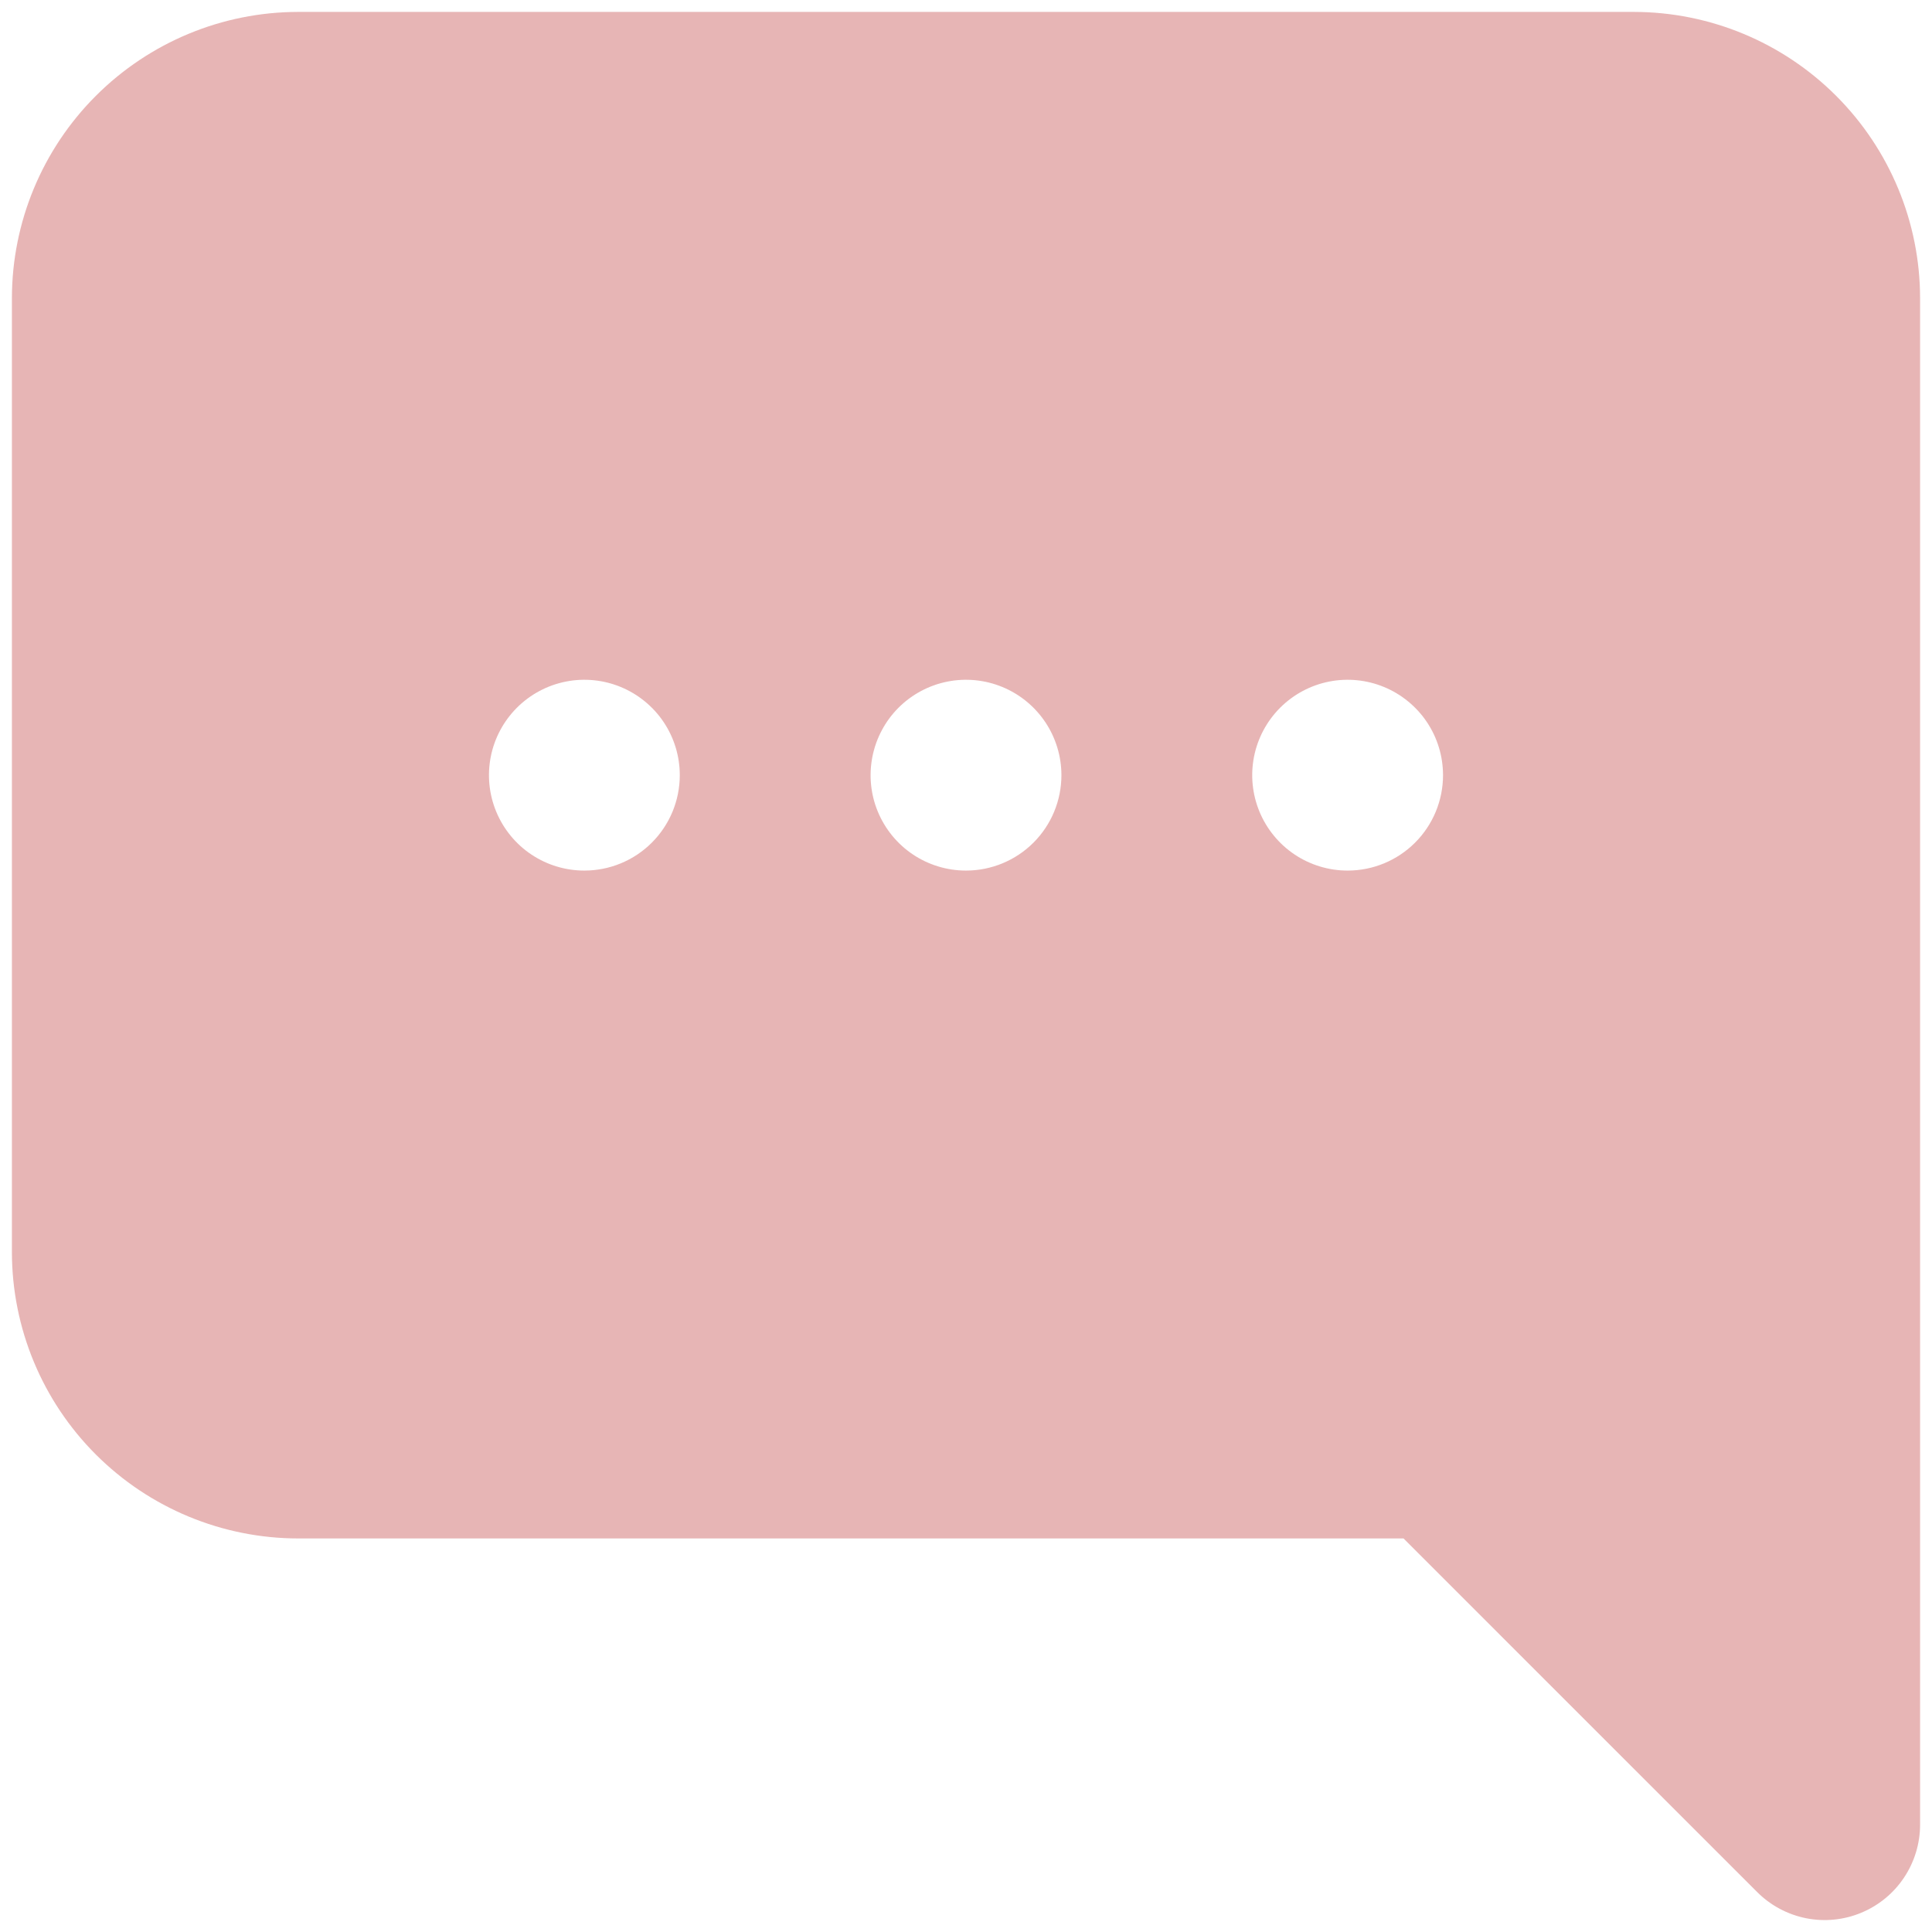 <svg width="54" height="54" viewBox="0 0 54 54" fill="none" xmlns="http://www.w3.org/2000/svg">
<path opacity="0.5" d="M45.667 0.333H8.333C6.212 0.335 4.179 1.179 2.679 2.679C1.179 4.179 0.335 6.212 0.333 8.333V35C0.335 37.121 1.179 39.155 2.679 40.654C4.179 42.154 6.212 42.998 8.333 43H39.229L49.115 52.885C49.488 53.258 49.963 53.512 50.48 53.615C50.997 53.718 51.533 53.665 52.02 53.463C52.508 53.261 52.924 52.92 53.217 52.481C53.51 52.043 53.667 51.527 53.667 51V8.333C53.665 6.212 52.821 4.179 51.321 2.679C49.821 1.179 47.788 0.335 45.667 0.333ZM16.333 24.333C15.806 24.333 15.29 24.177 14.852 23.884C14.413 23.591 14.072 23.174 13.87 22.687C13.668 22.2 13.615 21.664 13.718 21.146C13.821 20.629 14.075 20.154 14.448 19.781C14.821 19.408 15.296 19.154 15.813 19.051C16.33 18.948 16.867 19.001 17.354 19.203C17.841 19.405 18.258 19.747 18.551 20.185C18.844 20.624 19 21.139 19 21.667C19 22.374 18.719 23.052 18.219 23.552C17.719 24.052 17.041 24.333 16.333 24.333ZM27 24.333C26.473 24.333 25.957 24.177 25.518 23.884C25.08 23.591 24.738 23.174 24.536 22.687C24.334 22.2 24.282 21.664 24.385 21.146C24.488 20.629 24.741 20.154 25.114 19.781C25.487 19.408 25.962 19.154 26.48 19.051C26.997 18.948 27.533 19.001 28.02 19.203C28.508 19.405 28.924 19.747 29.217 20.185C29.51 20.624 29.667 21.139 29.667 21.667C29.667 22.374 29.386 23.052 28.886 23.552C28.386 24.052 27.707 24.333 27 24.333ZM37.667 24.333C37.139 24.333 36.624 24.177 36.185 23.884C35.747 23.591 35.405 23.174 35.203 22.687C35.001 22.2 34.948 21.664 35.051 21.146C35.154 20.629 35.408 20.154 35.781 19.781C36.154 19.408 36.629 19.154 37.146 19.051C37.664 18.948 38.2 19.001 38.687 19.203C39.174 19.405 39.591 19.747 39.884 20.185C40.177 20.624 40.333 21.139 40.333 21.667C40.333 22.374 40.052 23.052 39.552 23.552C39.052 24.052 38.374 24.333 37.667 24.333Z" fill="#D06C6C"/>
</svg>
